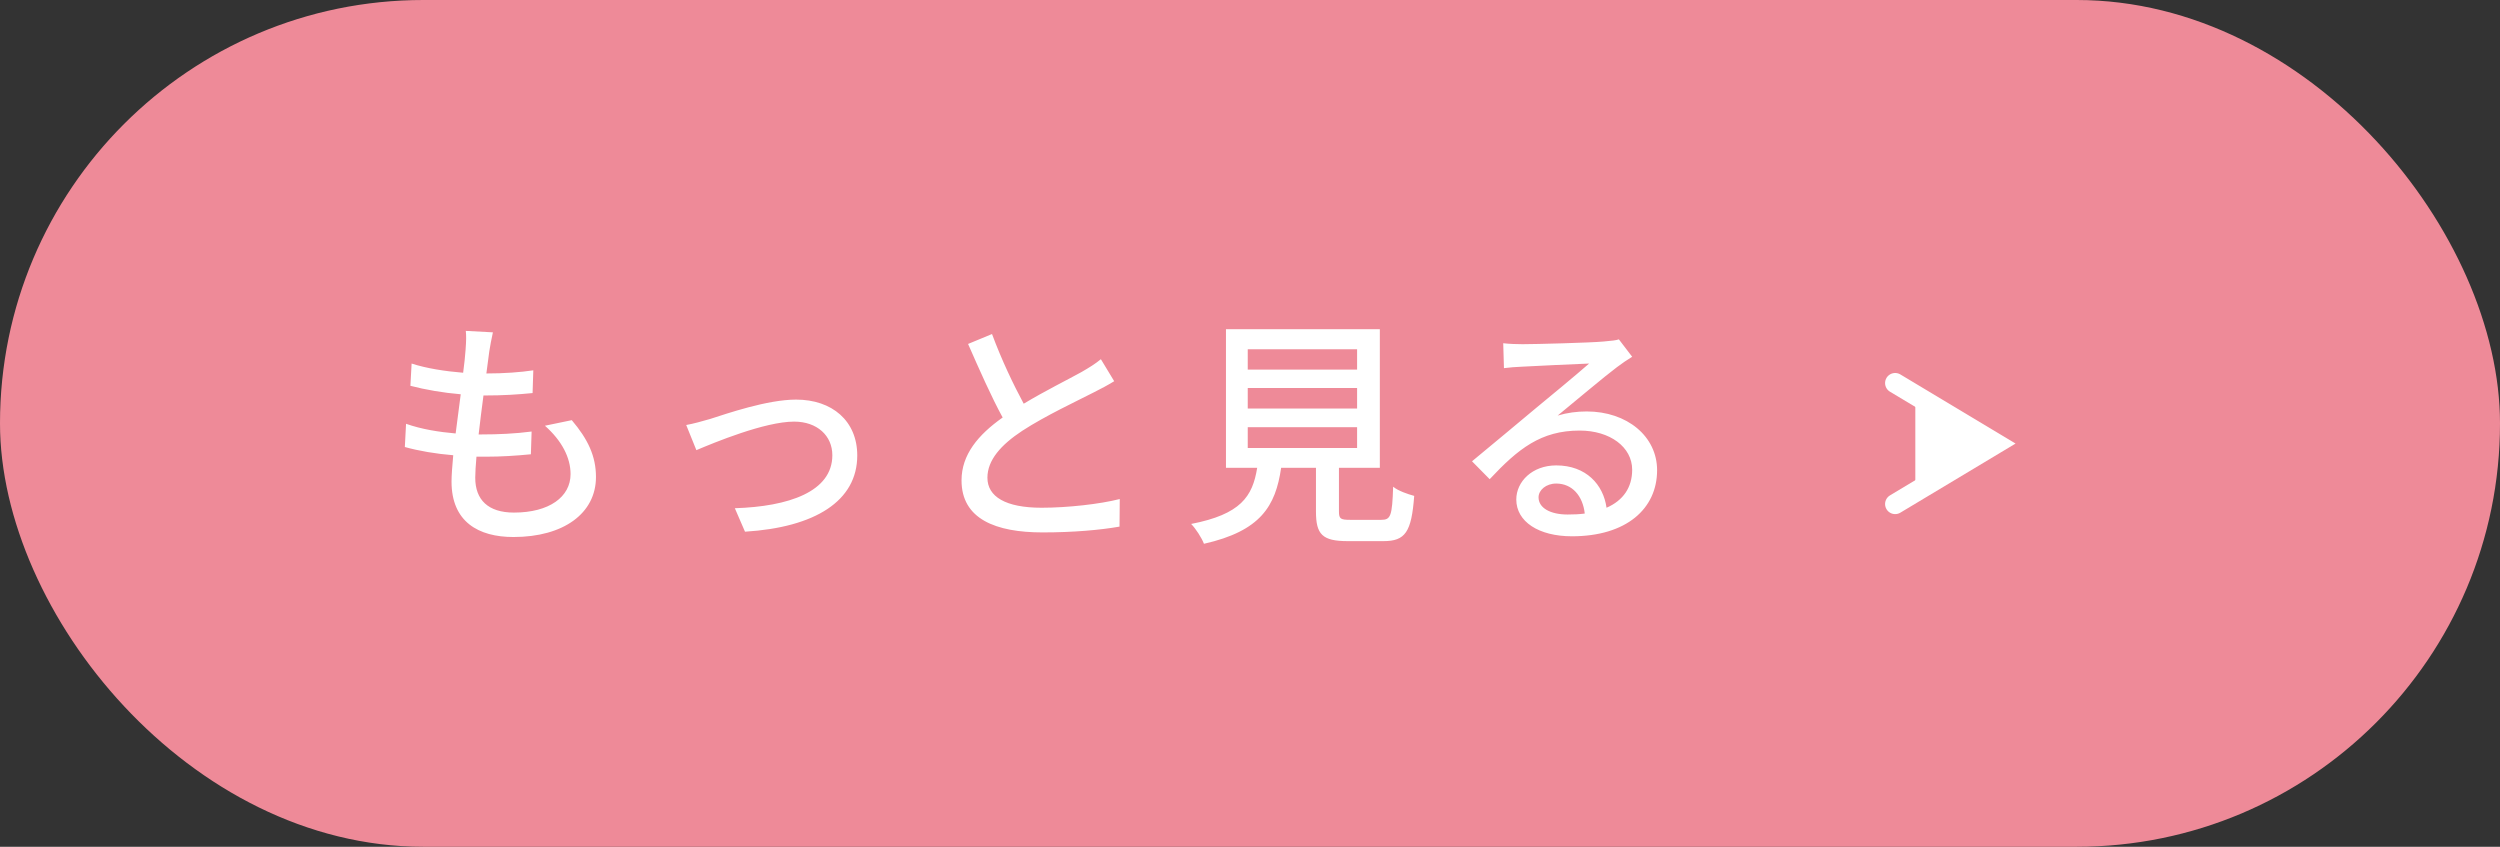 <svg width="124" height="42" viewBox="0 0 124 42" fill="none" xmlns="http://www.w3.org/2000/svg">
<rect x="0" y="0" width="124" height="42" fill="#333333" stroke="none"/>
<rect width="124" height="42" rx="21" fill="#EE8A98"/>
<path d="M24.448 16.484C24.364 16.856 24.316 17.144 24.268 17.432C24.232 17.696 24.184 18.068 24.124 18.524C25.012 18.524 25.816 18.464 26.452 18.368L26.416 19.496C25.672 19.568 24.988 19.616 24.004 19.616H23.98C23.896 20.24 23.812 20.924 23.74 21.548C23.8 21.548 23.848 21.548 23.908 21.548C24.688 21.548 25.552 21.512 26.368 21.404L26.332 22.532C25.6 22.604 24.868 22.652 24.088 22.652C23.932 22.652 23.788 22.652 23.632 22.652C23.596 23.072 23.572 23.444 23.572 23.696C23.572 24.788 24.208 25.424 25.492 25.424C27.244 25.424 28.3 24.644 28.3 23.516C28.3 22.7 27.868 21.86 27.028 21.116L28.36 20.84C29.164 21.788 29.56 22.628 29.56 23.66C29.56 25.46 27.952 26.636 25.468 26.636C23.728 26.636 22.396 25.88 22.396 23.888C22.396 23.576 22.432 23.12 22.48 22.58C21.604 22.508 20.764 22.364 20.08 22.172L20.14 21.02C20.92 21.296 21.784 21.428 22.6 21.5C22.684 20.864 22.768 20.192 22.852 19.556C21.988 19.484 21.088 19.328 20.356 19.136L20.416 18.032C21.148 18.272 22.084 18.416 22.972 18.488C23.032 18.056 23.068 17.672 23.092 17.36C23.128 16.88 23.128 16.652 23.104 16.412L24.448 16.484ZM34.036 21.08C34.384 21.02 34.852 20.888 35.224 20.78C36.052 20.516 38.056 19.82 39.484 19.82C41.272 19.82 42.52 20.876 42.52 22.592C42.52 24.848 40.432 26.156 36.952 26.372L36.448 25.208C39.112 25.124 41.284 24.392 41.284 22.58C41.284 21.608 40.528 20.912 39.388 20.912C37.936 20.912 35.416 21.956 34.54 22.328L34.036 21.08ZM49.204 16.568C49.684 17.864 50.272 19.088 50.776 20.024C51.832 19.388 53.02 18.8 53.644 18.452C54.04 18.224 54.328 18.044 54.604 17.816L55.264 18.908C54.952 19.1 54.616 19.28 54.232 19.472C53.44 19.88 51.844 20.624 50.704 21.368C49.648 22.064 48.976 22.82 48.976 23.696C48.976 24.632 49.876 25.184 51.664 25.184C52.948 25.184 54.556 25.004 55.54 24.752L55.528 26.12C54.58 26.288 53.236 26.408 51.712 26.408C49.396 26.408 47.692 25.748 47.692 23.828C47.692 22.556 48.508 21.572 49.732 20.708C49.18 19.7 48.58 18.344 48.016 17.06L49.204 16.568ZM61.888 21.188V22.22H67.312V21.188H61.888ZM61.888 19.244V20.264H67.312V19.244H61.888ZM61.888 17.324V18.332H67.312V17.324H61.888ZM66.976 25.784H68.512C68.98 25.784 69.052 25.592 69.1 24.14C69.34 24.344 69.832 24.512 70.144 24.596C70.012 26.396 69.7 26.84 68.62 26.84H66.844C65.584 26.84 65.272 26.504 65.272 25.376V23.204H63.544C63.268 25.112 62.524 26.336 59.716 26.972C59.608 26.684 59.308 26.216 59.08 25.988C61.54 25.508 62.128 24.632 62.356 23.204H60.808V16.328H68.44V23.204H66.412V25.376C66.412 25.736 66.496 25.784 66.976 25.784ZM76.312 24.668C76.312 25.196 76.9 25.52 77.752 25.52C78.052 25.52 78.34 25.508 78.604 25.472C78.508 24.596 77.98 23.984 77.188 23.984C76.684 23.984 76.312 24.308 76.312 24.668ZM74.56 17.024C74.86 17.06 75.232 17.072 75.52 17.072C76.144 17.072 78.88 17 79.528 16.94C79.948 16.904 80.164 16.88 80.296 16.832L80.956 17.696C80.704 17.852 80.452 18.02 80.2 18.212C79.588 18.668 78.112 19.916 77.26 20.612C77.74 20.468 78.22 20.408 78.7 20.408C80.704 20.408 82.192 21.644 82.192 23.324C82.192 25.232 80.668 26.6 77.968 26.6C76.312 26.6 75.208 25.868 75.208 24.776C75.208 23.888 76 23.084 77.188 23.084C78.676 23.084 79.528 24.044 79.684 25.184C80.512 24.824 80.956 24.176 80.956 23.3C80.956 22.172 79.852 21.356 78.352 21.356C76.432 21.356 75.304 22.256 73.888 23.768L73.012 22.88C73.948 22.112 75.448 20.852 76.156 20.264C76.828 19.712 78.22 18.56 78.82 18.032C78.184 18.056 76.108 18.152 75.484 18.188C75.184 18.2 74.872 18.224 74.596 18.26L74.56 17.024Z" fill="white"/>
<path d="M94 19L99 22L94 25" stroke="white" stroke-linecap="round"/>
<path d="M95 24.5V20L99 22L95 24.5Z" fill="white"/>
</svg>
